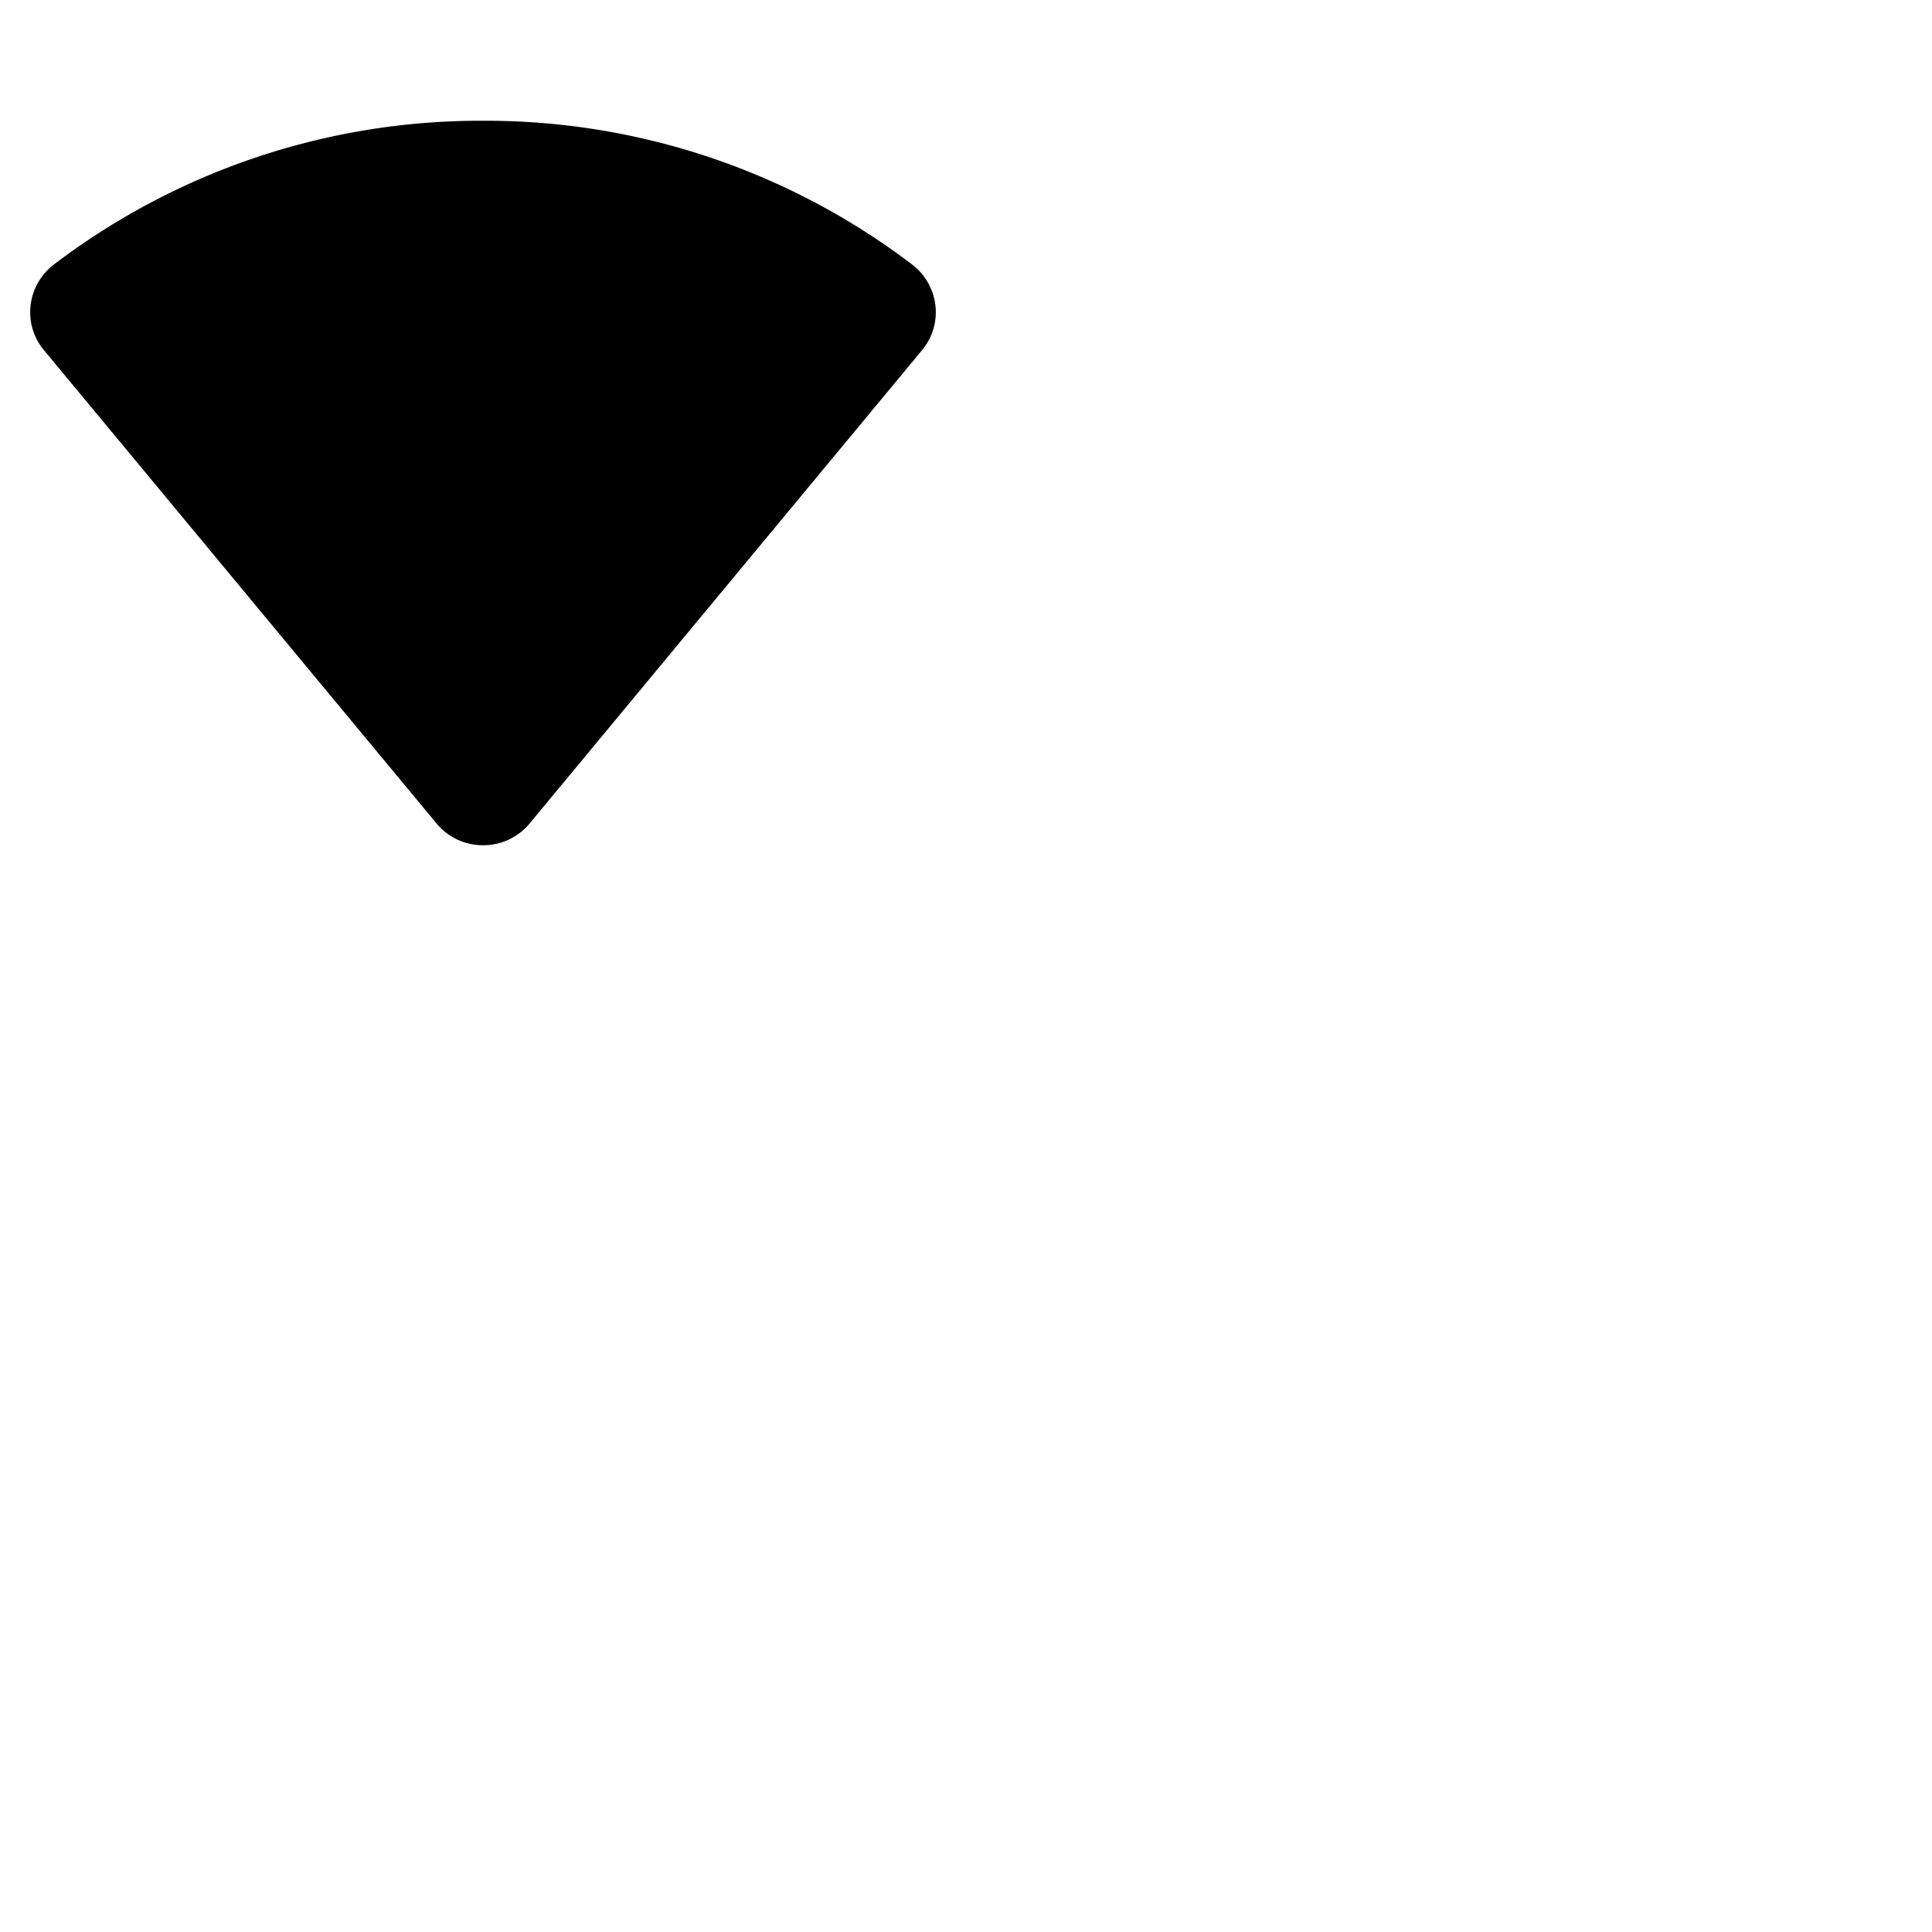 <svg xmlns="http://www.w3.org/2000/svg" version="1.1" viewBox="0 0 512 512" fill="currentColor"><path fill="currentColor" d="m244.35 92.8l-104 125.43A15.93 15.93 0 0 1 128 224a15.93 15.93 0 0 1-12.31-5.77L11.65 92.8a15.65 15.65 0 0 1-3.54-11.89a15.93 15.93 0 0 1 6.17-10.81A186.67 186.67 0 0 1 128 32a186.67 186.67 0 0 1 113.72 38.1a15.93 15.93 0 0 1 6.17 10.81a15.65 15.65 0 0 1-3.54 11.89"/></svg>